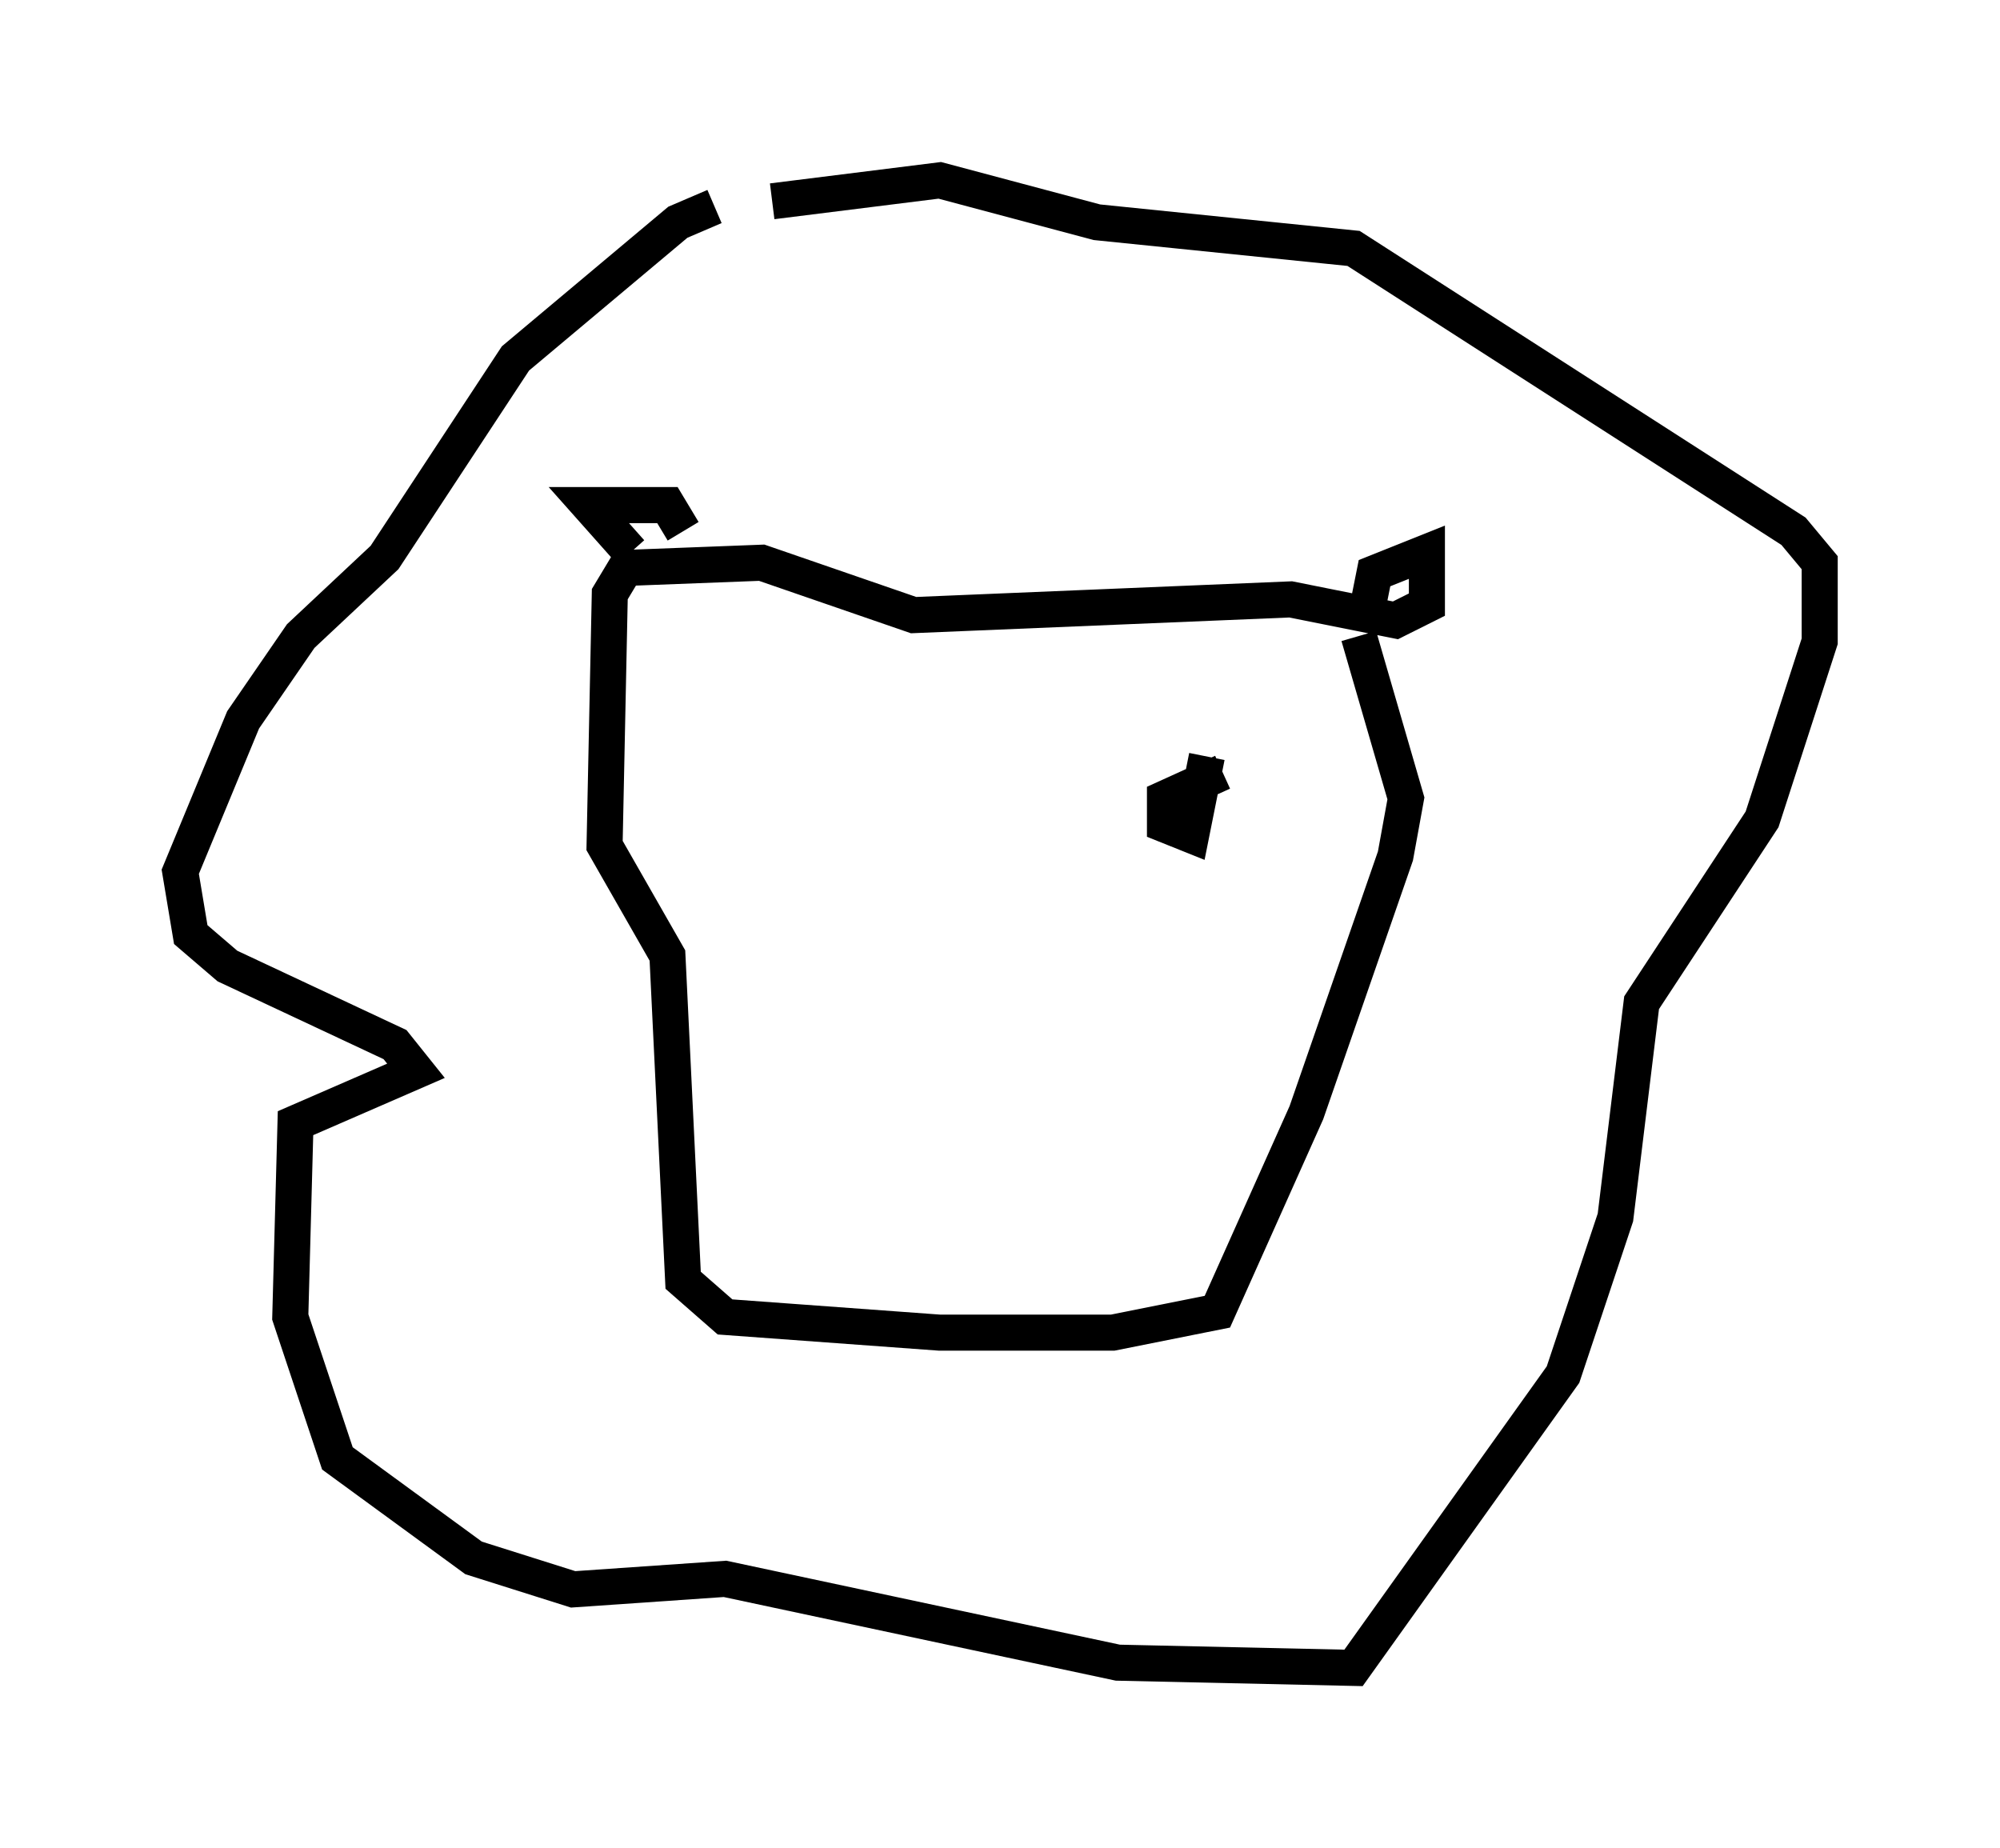 <?xml version="1.0" encoding="utf-8" ?>
<svg baseProfile="full" height="51.251" version="1.1" width="55.464" xmlns="http://www.w3.org/2000/svg" xmlns:ev="http://www.w3.org/2001/xml-events" xmlns:xlink="http://www.w3.org/1999/xlink"><defs /><rect fill="white" height="51.251" width="55.464" x="0" y="0" /><path d="M23.156, 5.872 m-3.341, -0.145 l-1.017, 0.436 -4.503, 3.777 l-3.631, 5.52 -2.324, 2.179 l-1.598, 2.324 -1.743, 4.212 l0.291, 1.743 1.017, 0.872 l4.648, 2.179 0.581, 0.726 l-3.341, 1.453 -0.145, 5.374 l1.307, 3.922 3.777, 2.76 l2.76, 0.872 4.212, -0.291 l10.894, 2.324 6.536, 0.145 l5.81, -8.134 1.453, -4.358 l0.726, -5.955 3.341, -5.084 l1.598, -4.939 0.0, -2.179 l-0.726, -0.872 -12.201, -7.844 l-7.117, -0.726 -4.358, -1.162 l-4.648, 0.581 m-3.922, 9.732 l-1.162, -1.307 2.179, 0.0 l0.436, 0.726 m19.028, 1.888 l0.145, -0.726 1.453, -0.581 l0.0, 1.453 -0.872, 0.436 l-2.905, -0.581 -10.458, 0.436 l-4.212, -1.453 -3.777, 0.145 l-0.436, 0.726 -0.145, 6.972 l1.743, 3.05 0.436, 9.006 l1.162, 1.017 5.955, 0.436 l4.793, 0.0 2.905, -0.581 l2.469, -5.52 2.469, -7.117 l0.291, -1.598 -1.307, -4.503 m-3.777, 3.777 l-1.598, 0.726 0.0, 0.726 l0.726, 0.291 0.436, -2.179 " fill="none" stroke="black" stroke-width="1" /></svg>